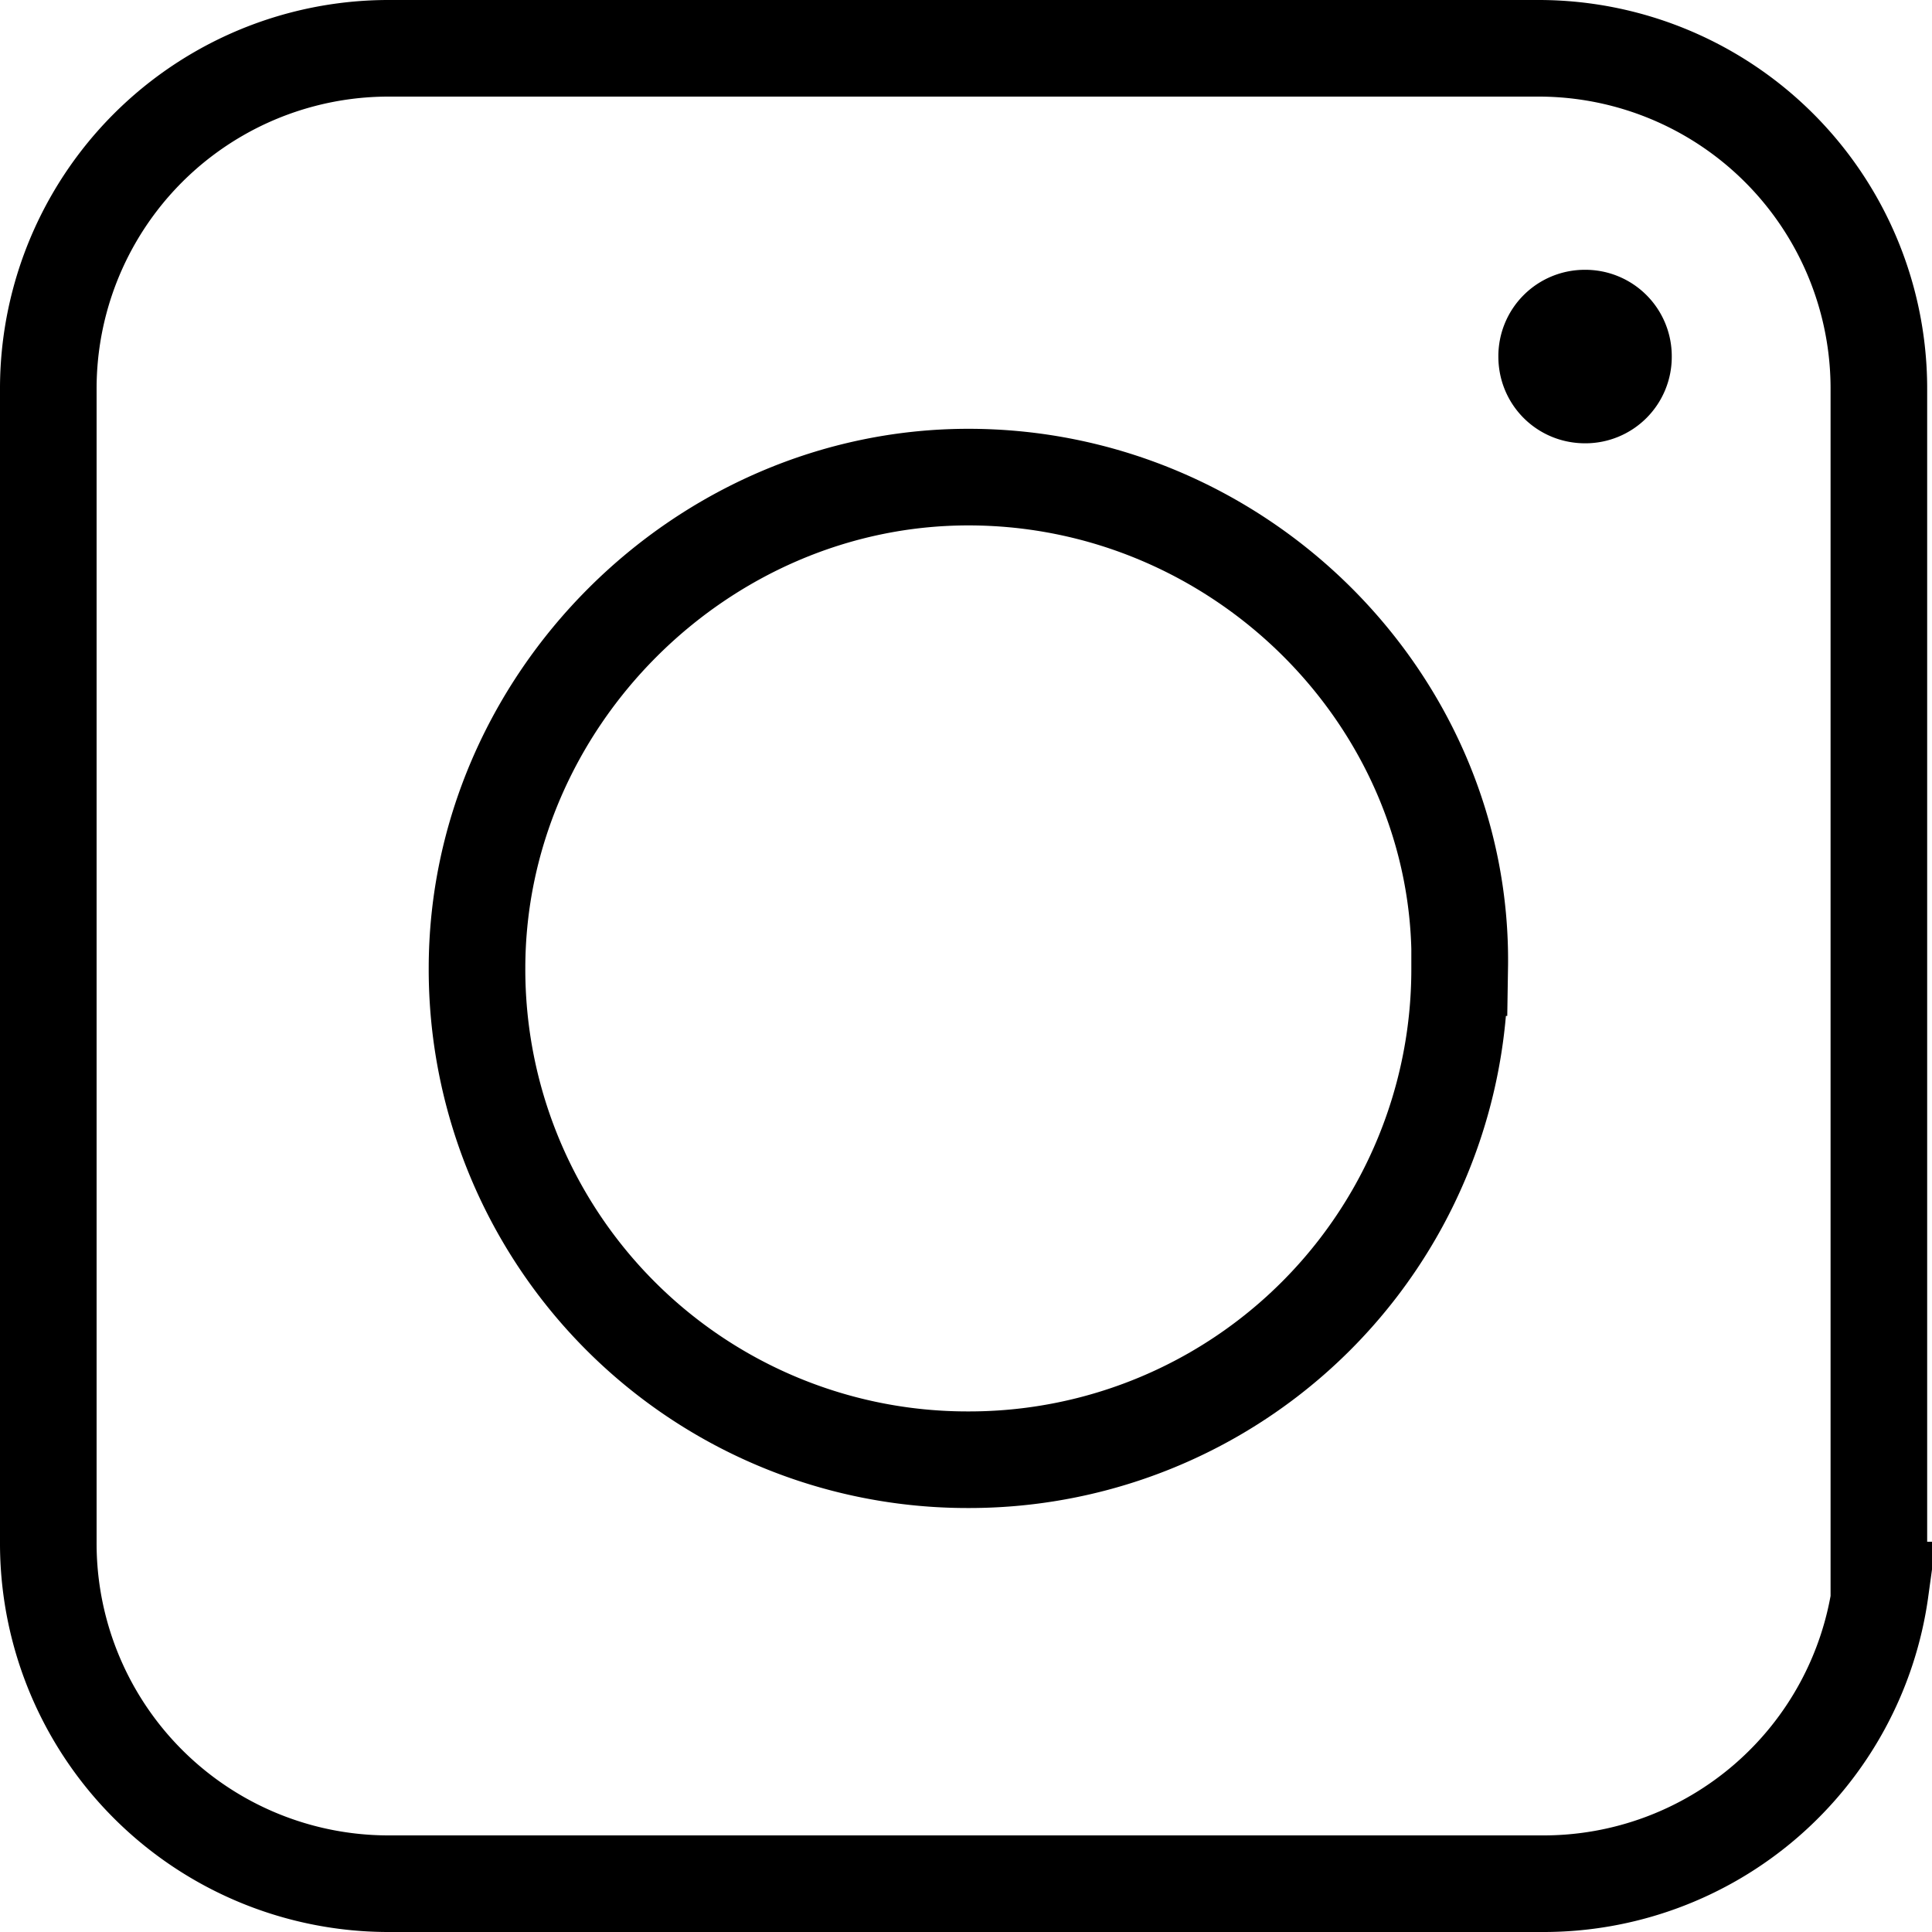 <svg width="20" height="20" fill="none" xmlns="http://www.w3.org/2000/svg"><path d="M19.45 15.96v.5h.016a3.52 3.52 0 01-3.506 3.04H4.04A3.523 3.523 0 01.5 15.96V4.04A3.523 3.523 0 014.04.5h11.87a3.523 3.523 0 013.54 3.54v11.92z" stroke="#000" stroke-miterlimit="10"/><path d="M16.409 2.793a.894.894 0 00-.898.898c0 .499.399.898.898.898a.894.894 0 00.897-.898.894.894 0 00-.898-.898z" fill="#000"/><path d="M15.11 10.017h0v.008a5.077 5.077 0 01-5.085 5.086 5.077 5.077 0 01-5.087-5.086c0-2.767 2.32-5.086 5.087-5.086 2.82 0 5.13 2.322 5.086 5.078z" stroke="#000" stroke-miterlimit="10"/></svg>